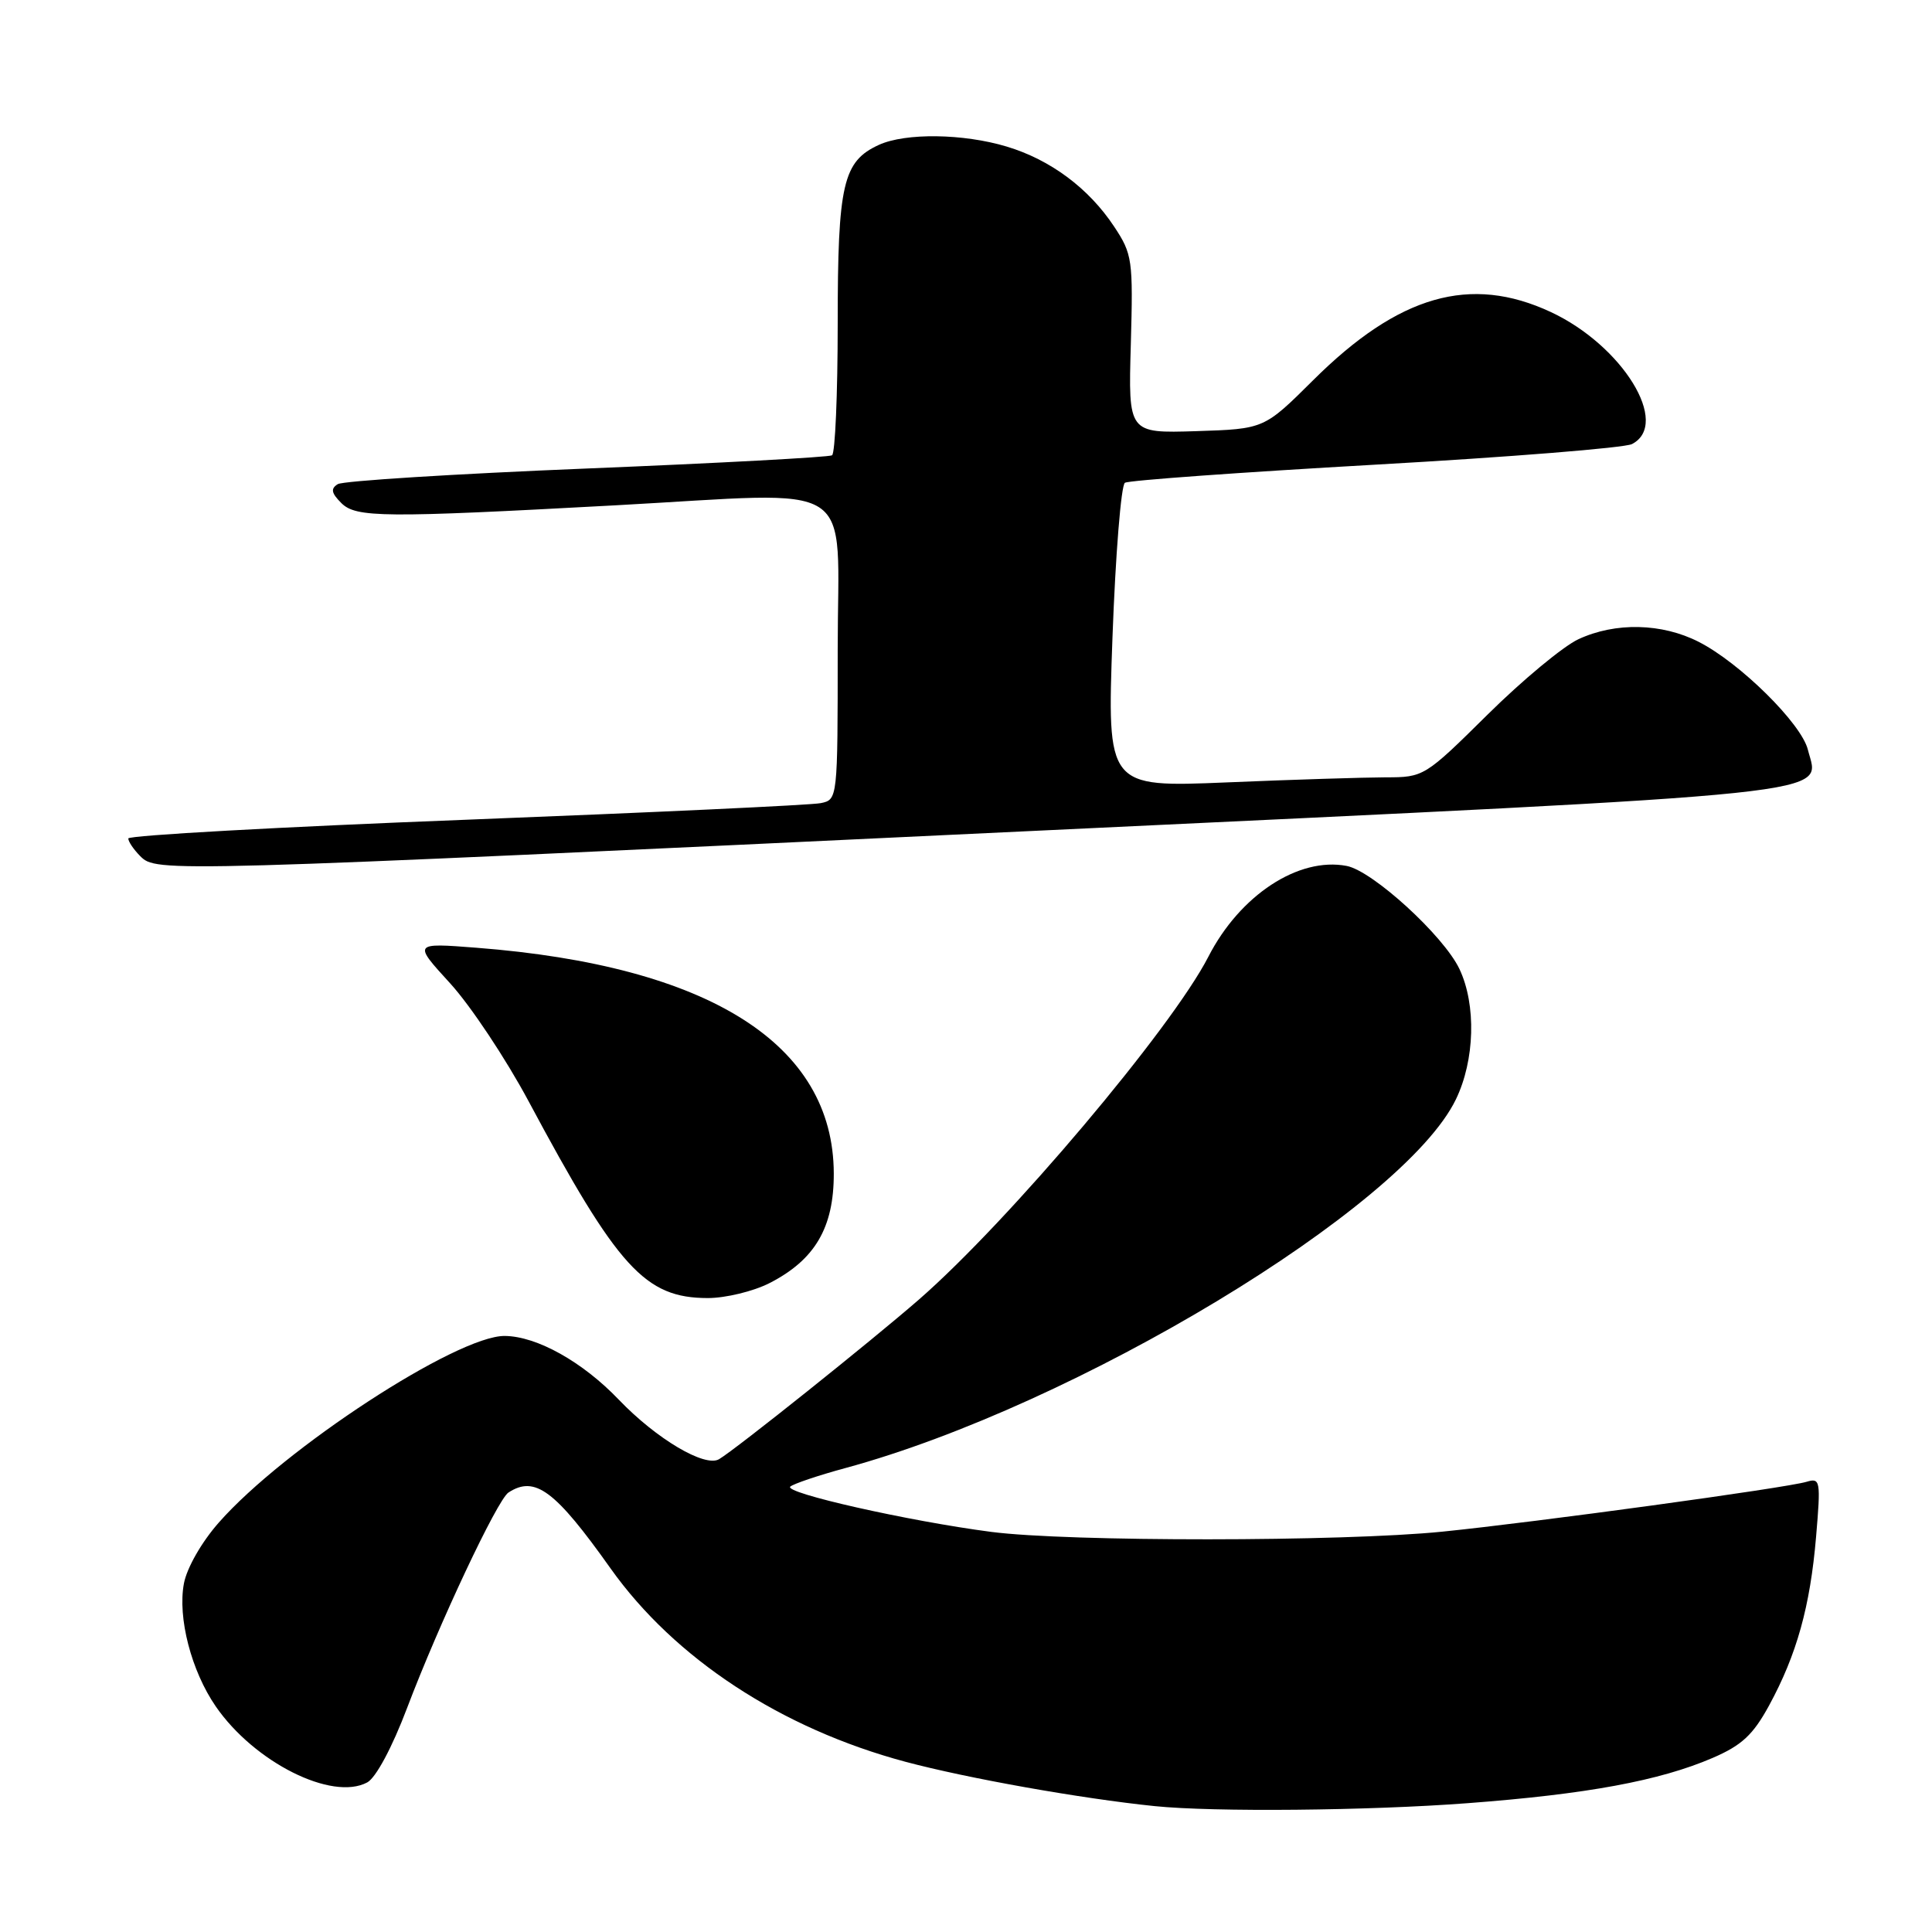 <?xml version="1.0" encoding="UTF-8" standalone="no"?>
<!DOCTYPE svg PUBLIC "-//W3C//DTD SVG 1.1//EN" "http://www.w3.org/Graphics/SVG/1.1/DTD/svg11.dtd" >
<svg xmlns="http://www.w3.org/2000/svg" xmlns:xlink="http://www.w3.org/1999/xlink" version="1.1" viewBox="0 0 256 256">
 <g >
 <path fill="currentColor"
d=" M 194.48 238.93 C 210.27 237.74 219.91 235.96 226.94 232.93 C 230.79 231.27 232.29 229.88 234.41 225.99 C 238.08 219.25 239.86 212.85 240.64 203.63 C 241.27 196.21 241.20 195.80 239.40 196.34 C 236.71 197.16 203.51 201.70 191.14 202.95 C 177.91 204.29 141.51 204.31 131.32 202.98 C 120.42 201.56 103.77 197.81 104.72 196.98 C 105.15 196.61 108.42 195.50 112.00 194.53 C 142.53 186.25 185.97 160.02 192.91 145.68 C 195.43 140.48 195.63 133.13 193.38 128.39 C 191.29 123.99 181.89 115.40 178.44 114.74 C 172.05 113.52 164.29 118.62 160.11 126.78 C 155.23 136.28 133.68 161.81 121.76 172.20 C 115.43 177.71 97.52 192.02 95.28 193.35 C 93.40 194.47 86.97 190.66 82.00 185.47 C 77.19 180.44 71.13 177.06 66.88 177.02 C 60.57 176.97 37.62 191.94 29.00 201.74 C 26.72 204.32 24.76 207.75 24.37 209.82 C 23.52 214.35 25.35 221.41 28.59 226.11 C 33.69 233.51 43.99 238.68 48.66 236.18 C 49.81 235.56 51.96 231.55 53.94 226.32 C 58.18 215.13 65.90 198.73 67.37 197.77 C 70.88 195.48 73.54 197.45 80.90 207.82 C 89.39 219.77 103.50 229.03 119.96 233.44 C 128.19 235.64 143.25 238.32 153.00 239.32 C 160.81 240.12 181.32 239.93 194.48 238.93 Z  M 101.96 170.02 C 107.99 166.94 110.50 162.66 110.48 155.49 C 110.44 138.36 93.99 127.97 63.12 125.58 C 54.74 124.93 54.74 124.93 59.65 130.30 C 62.35 133.26 67.02 140.28 70.03 145.90 C 81.88 168.05 85.47 171.99 93.79 172.00 C 96.15 172.00 99.82 171.11 101.96 170.02 Z  M 136.29 110.13 C 246.53 104.91 241.08 105.47 239.55 99.33 C 238.69 95.87 230.55 87.83 225.09 85.05 C 220.21 82.56 214.05 82.42 209.15 84.70 C 207.14 85.63 201.72 90.13 197.10 94.70 C 188.79 102.92 188.65 103.00 183.60 103.00 C 180.80 103.01 171.34 103.30 162.60 103.67 C 146.69 104.33 146.69 104.33 147.41 84.43 C 147.81 73.49 148.55 64.28 149.06 63.97 C 149.56 63.65 164.49 62.58 182.24 61.57 C 199.98 60.57 215.29 59.34 216.25 58.84 C 221.39 56.17 215.00 45.79 205.50 41.35 C 194.83 36.37 185.33 39.10 173.98 50.40 C 167.50 56.84 167.50 56.84 158.50 57.13 C 149.50 57.41 149.50 57.41 149.84 45.63 C 150.15 34.41 150.05 33.67 147.62 30.01 C 144.27 24.95 139.19 21.16 133.39 19.42 C 127.64 17.69 120.00 17.59 116.47 19.19 C 111.69 21.38 111.00 24.35 111.00 42.89 C 111.00 52.24 110.66 60.08 110.25 60.33 C 109.84 60.58 95.22 61.37 77.76 62.08 C 60.30 62.79 45.45 63.72 44.76 64.15 C 43.79 64.75 43.90 65.33 45.23 66.66 C 47.18 68.60 50.77 68.63 81.50 66.96 C 114.25 65.18 111.00 63.09 111.00 85.98 C 111.00 105.90 110.99 105.96 108.75 106.42 C 107.51 106.68 86.36 107.66 61.75 108.62 C 37.14 109.57 17.00 110.69 17.00 111.10 C 17.00 111.52 17.71 112.56 18.57 113.43 C 20.75 115.61 20.95 115.60 136.29 110.13 Z "/>
</g>
</svg>